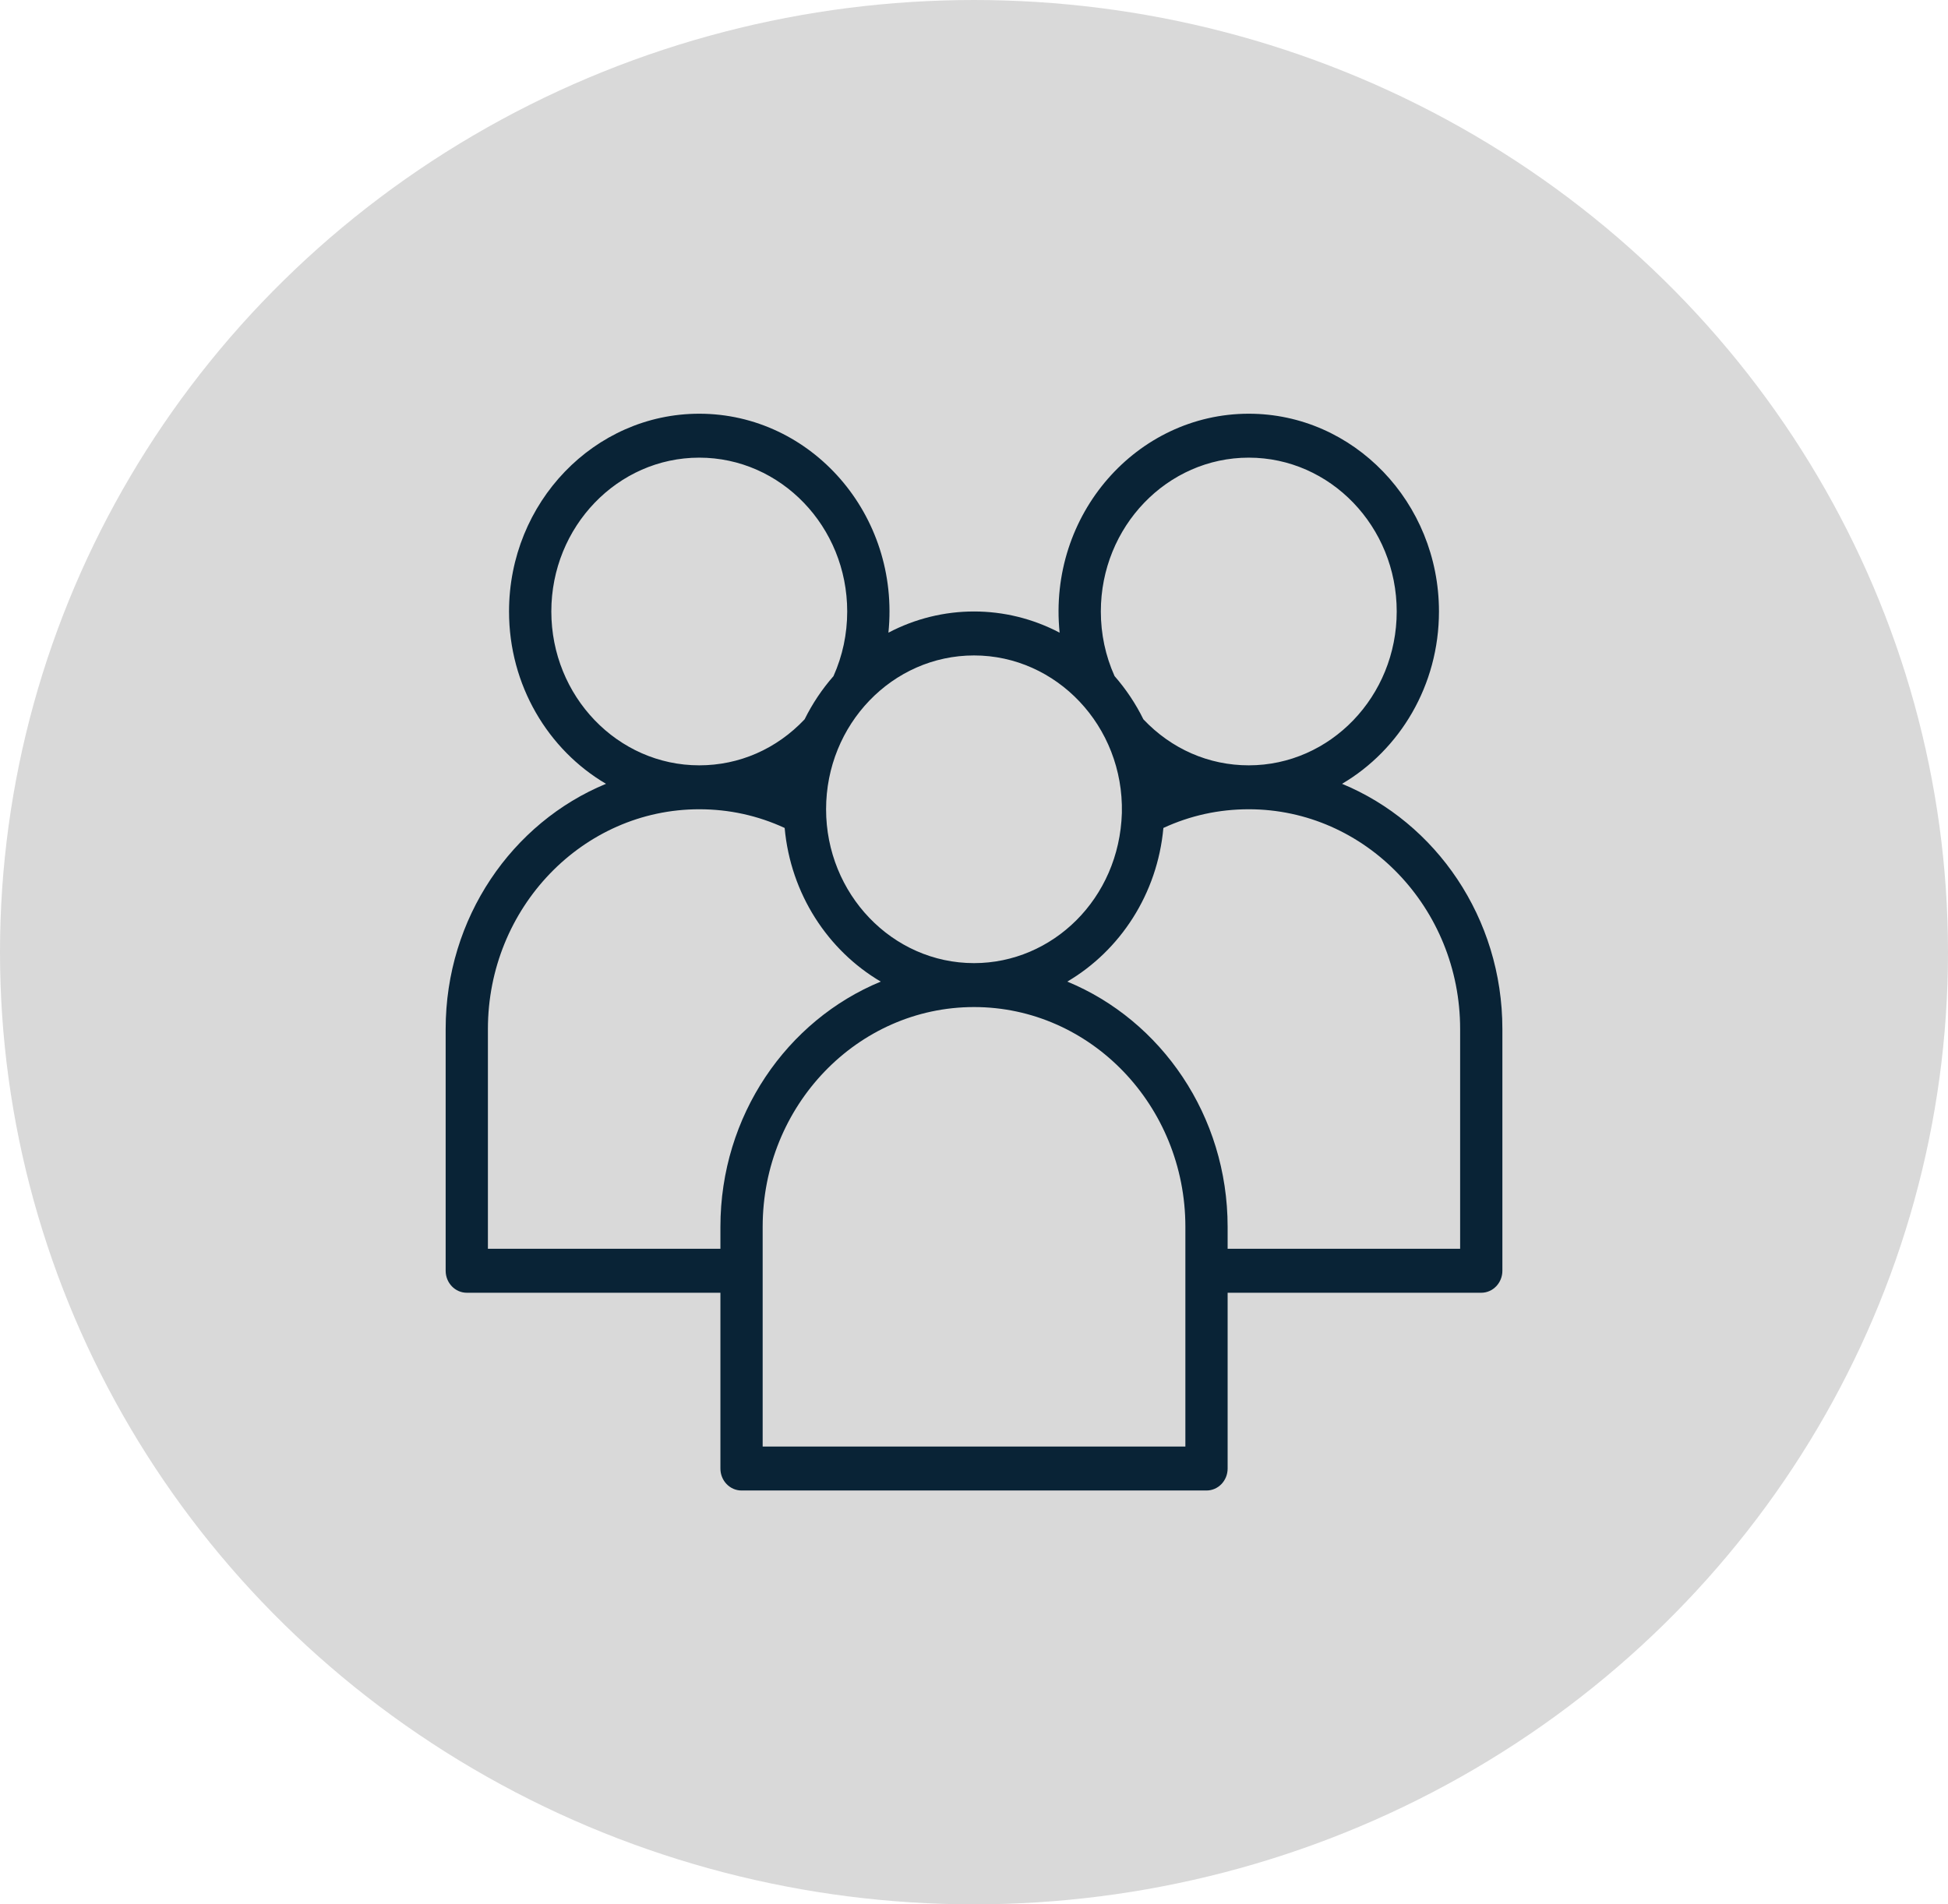 <svg width="45" height="44" viewBox="0 0 45 44" fill="none" xmlns="http://www.w3.org/2000/svg">
<ellipse cx="22.5" cy="22" rx="22.5" ry="22" fill="#D9D9D9"/>
<g clip-path="url(#clip0_317_184)">
<path d="M31.002 18.11C32.338 17.325 33.241 15.834 33.241 14.128C33.241 11.609 31.27 9.559 28.848 9.559C26.264 9.559 24.201 11.888 24.478 14.618C23.237 13.965 21.764 13.965 20.523 14.618C20.8 11.894 18.742 9.559 16.153 9.559C13.731 9.559 11.759 11.609 11.759 14.128C11.759 15.834 12.663 17.325 13.999 18.11C11.831 19.005 10.295 21.207 10.295 23.776V29.361C10.295 29.641 10.513 29.869 10.783 29.869H16.642V33.931C16.642 34.211 16.86 34.438 17.13 34.438H27.871C28.141 34.438 28.359 34.211 28.359 33.931V29.869H34.218C34.487 29.869 34.706 29.641 34.706 29.361V23.776C34.706 21.207 33.169 19.005 31.002 18.11ZM28.847 10.574C30.732 10.574 32.265 12.168 32.265 14.128C32.265 16.088 30.732 17.683 28.847 17.683C27.923 17.683 27.061 17.305 26.413 16.62C26.234 16.256 26.009 15.921 25.747 15.621C25.537 15.152 25.43 14.65 25.43 14.128C25.43 12.168 26.963 10.574 28.847 10.574ZM25.916 18.784C25.855 20.77 24.31 22.253 22.501 22.253C20.609 22.253 19.083 20.649 19.083 18.698C19.083 16.738 20.616 15.144 22.501 15.144C24.402 15.144 25.963 16.774 25.916 18.784ZM12.736 14.128C12.736 12.168 14.269 10.574 16.153 10.574C18.038 10.574 19.571 12.168 19.571 14.128C19.571 14.65 19.464 15.152 19.254 15.622C18.992 15.921 18.767 16.256 18.587 16.62C17.94 17.305 17.078 17.683 16.153 17.683C14.269 17.683 12.736 16.088 12.736 14.128ZM11.271 28.853V23.776C11.271 20.976 13.461 18.698 16.153 18.698C16.843 18.698 17.505 18.843 18.126 19.13C18.264 20.653 19.124 21.961 20.346 22.68C18.178 23.574 16.642 25.777 16.642 28.346V28.853H11.271ZM27.383 33.423H17.618V28.346C17.618 25.546 19.809 23.268 22.501 23.268C25.193 23.268 27.383 25.546 27.383 28.346V33.423ZM33.73 28.853H28.359V28.346C28.359 25.777 26.823 23.574 24.655 22.68C25.877 21.961 26.737 20.653 26.875 19.13C27.495 18.843 28.158 18.698 28.847 18.698C31.539 18.698 33.73 20.976 33.73 23.776V28.853H33.73Z" fill="#092336"/>
</g>
<defs>
<clipPath id="clip0_317_184">
<rect width="25" height="26" fill="white" transform="translate(10 9)"/>
</clipPath>
</defs>
</svg>
